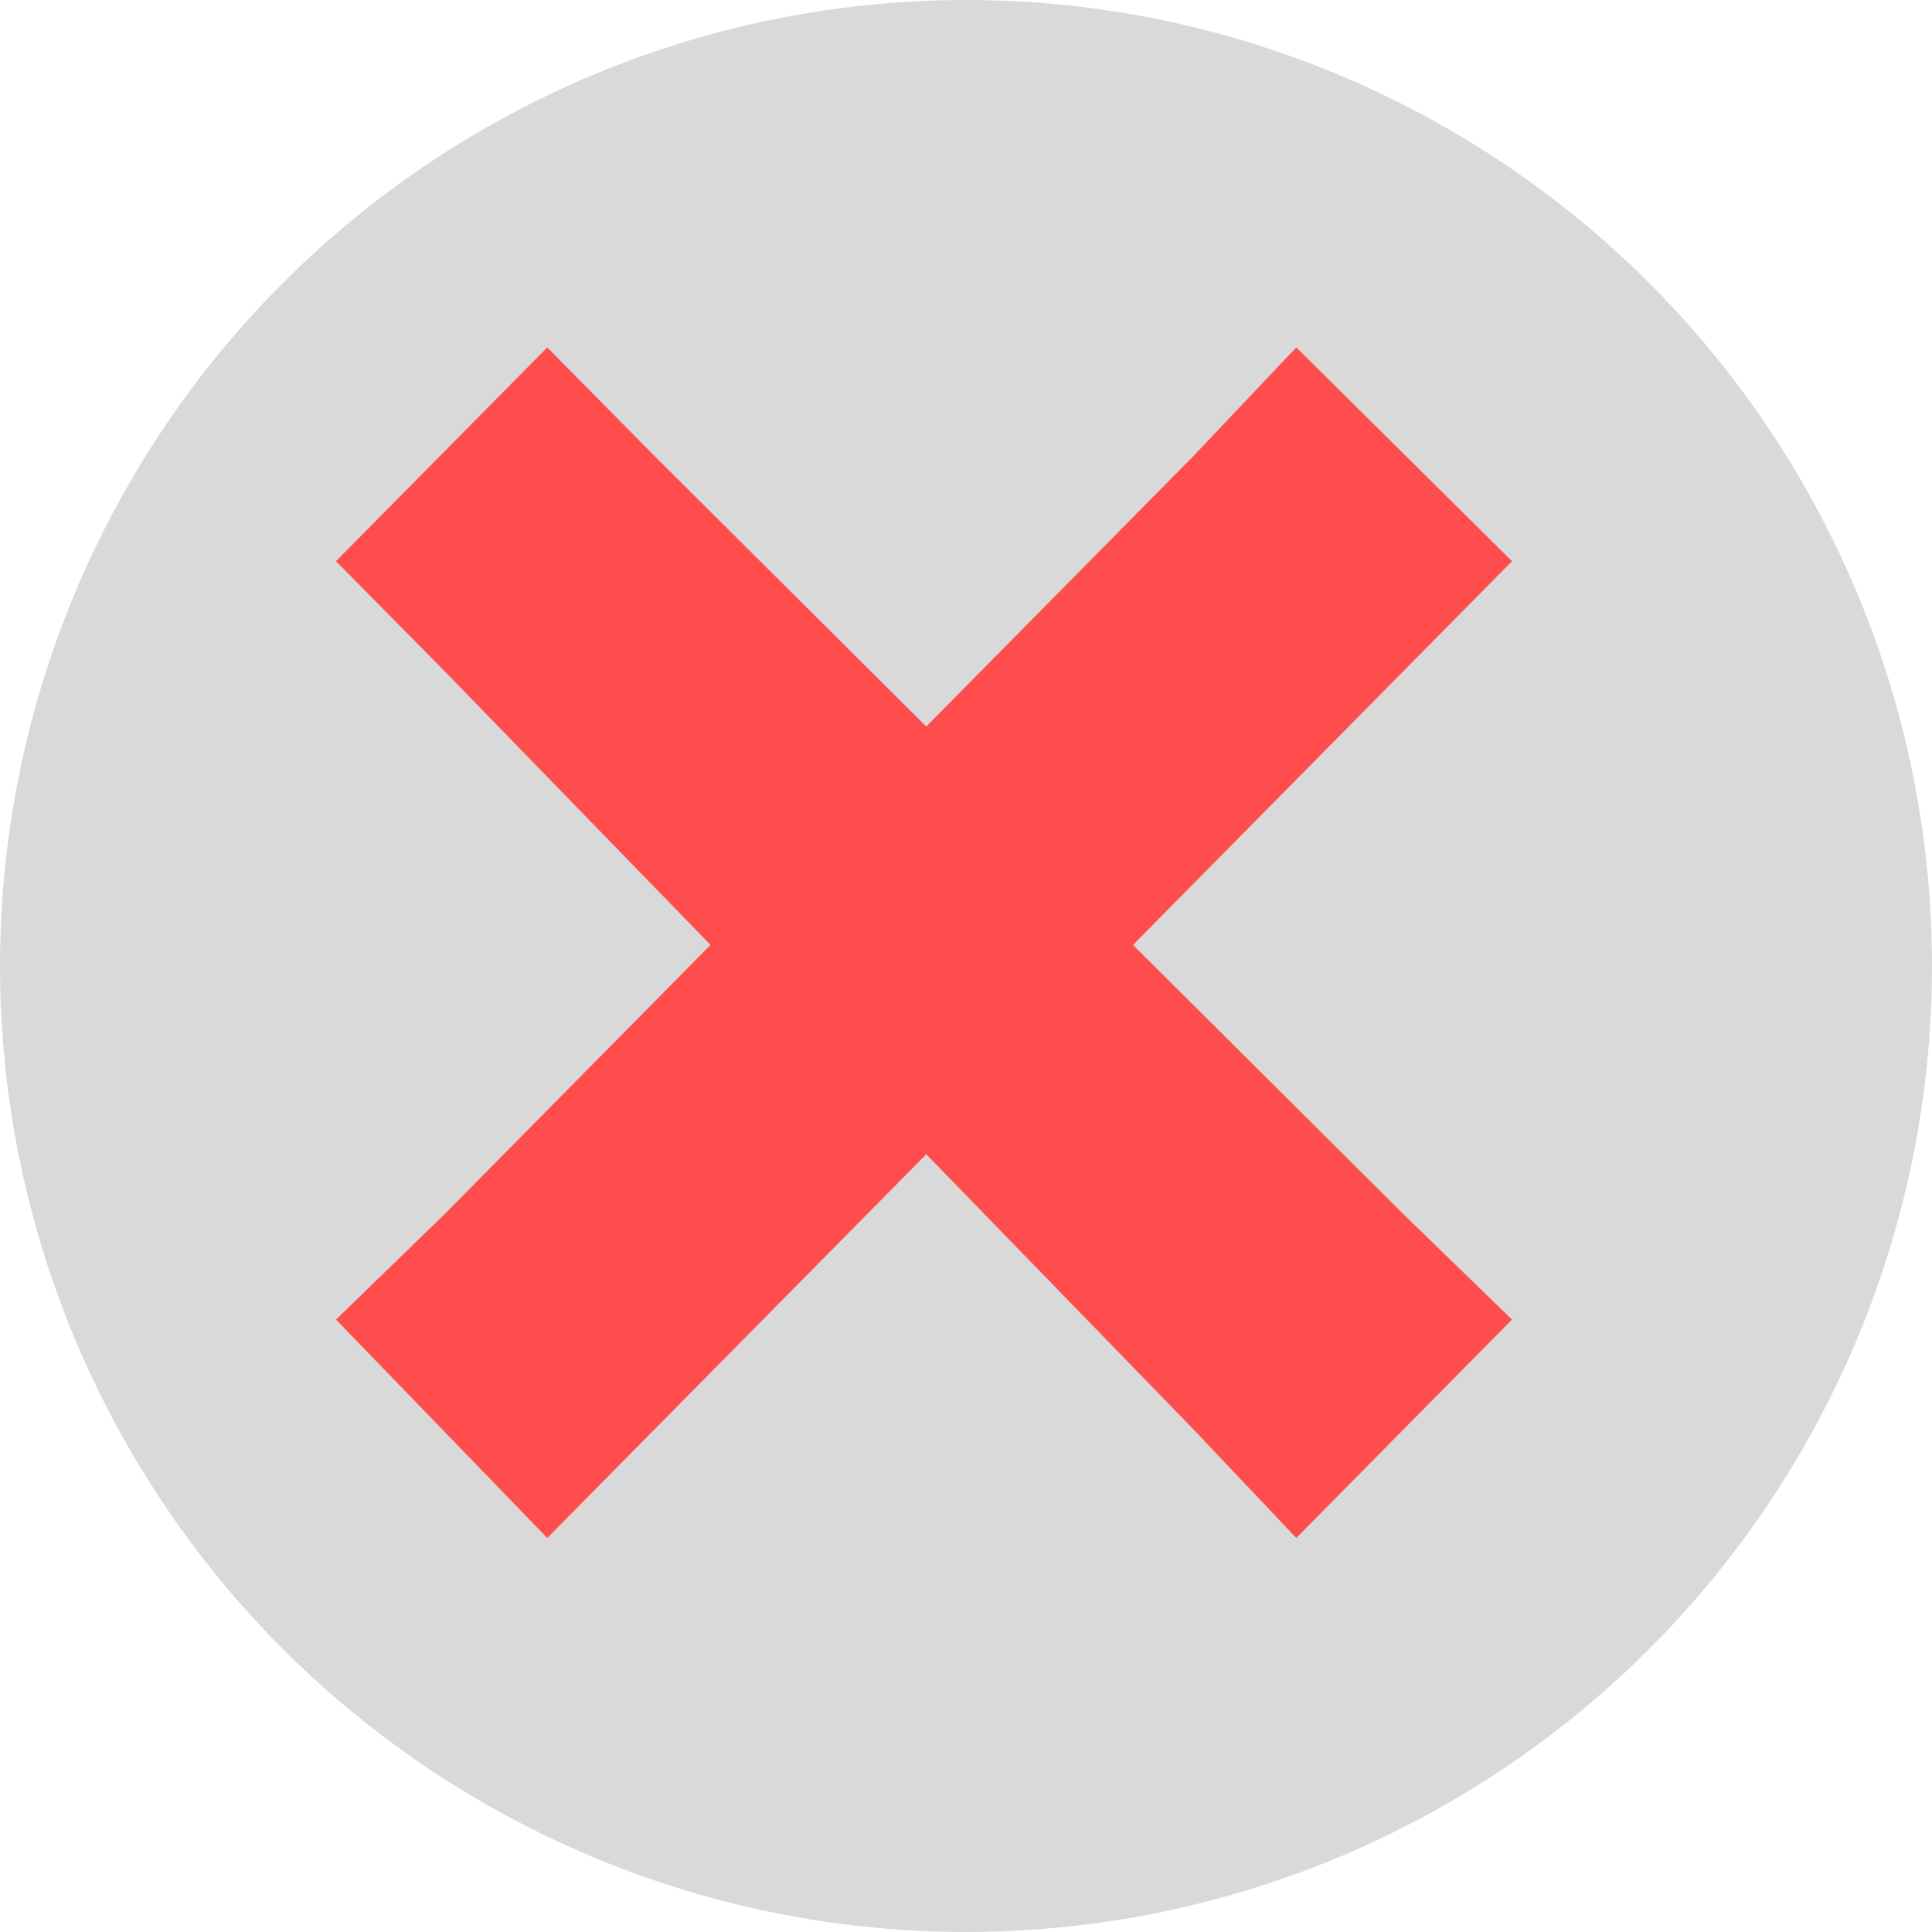 <svg width="23" height="23" viewBox="0 0 23 23" fill="none" xmlns="http://www.w3.org/2000/svg">
<g id="Group 3">
<circle id="Ellipse 6" cx="11.5" cy="11.5" r="11.5" fill="#D9D9D9"/>
<g id="&#240;&#159;&#166;&#134; icon &#34;x letter&#34;">
<path id="Vector" d="M6.515 4.136L4 6.681L5.284 7.981L8.459 11.249L5.284 14.463L4 15.709L6.515 18.309L7.799 17.009L11.027 13.741L14.201 17.009L15.432 18.309L18 15.709L16.716 14.463L13.488 11.249L16.716 7.981L18 6.681L15.432 4.136L14.201 5.436L11.027 8.649L7.799 5.436L6.515 4.136Z" fill="#FF4C4C"/>
</g>
</g>
</svg>
